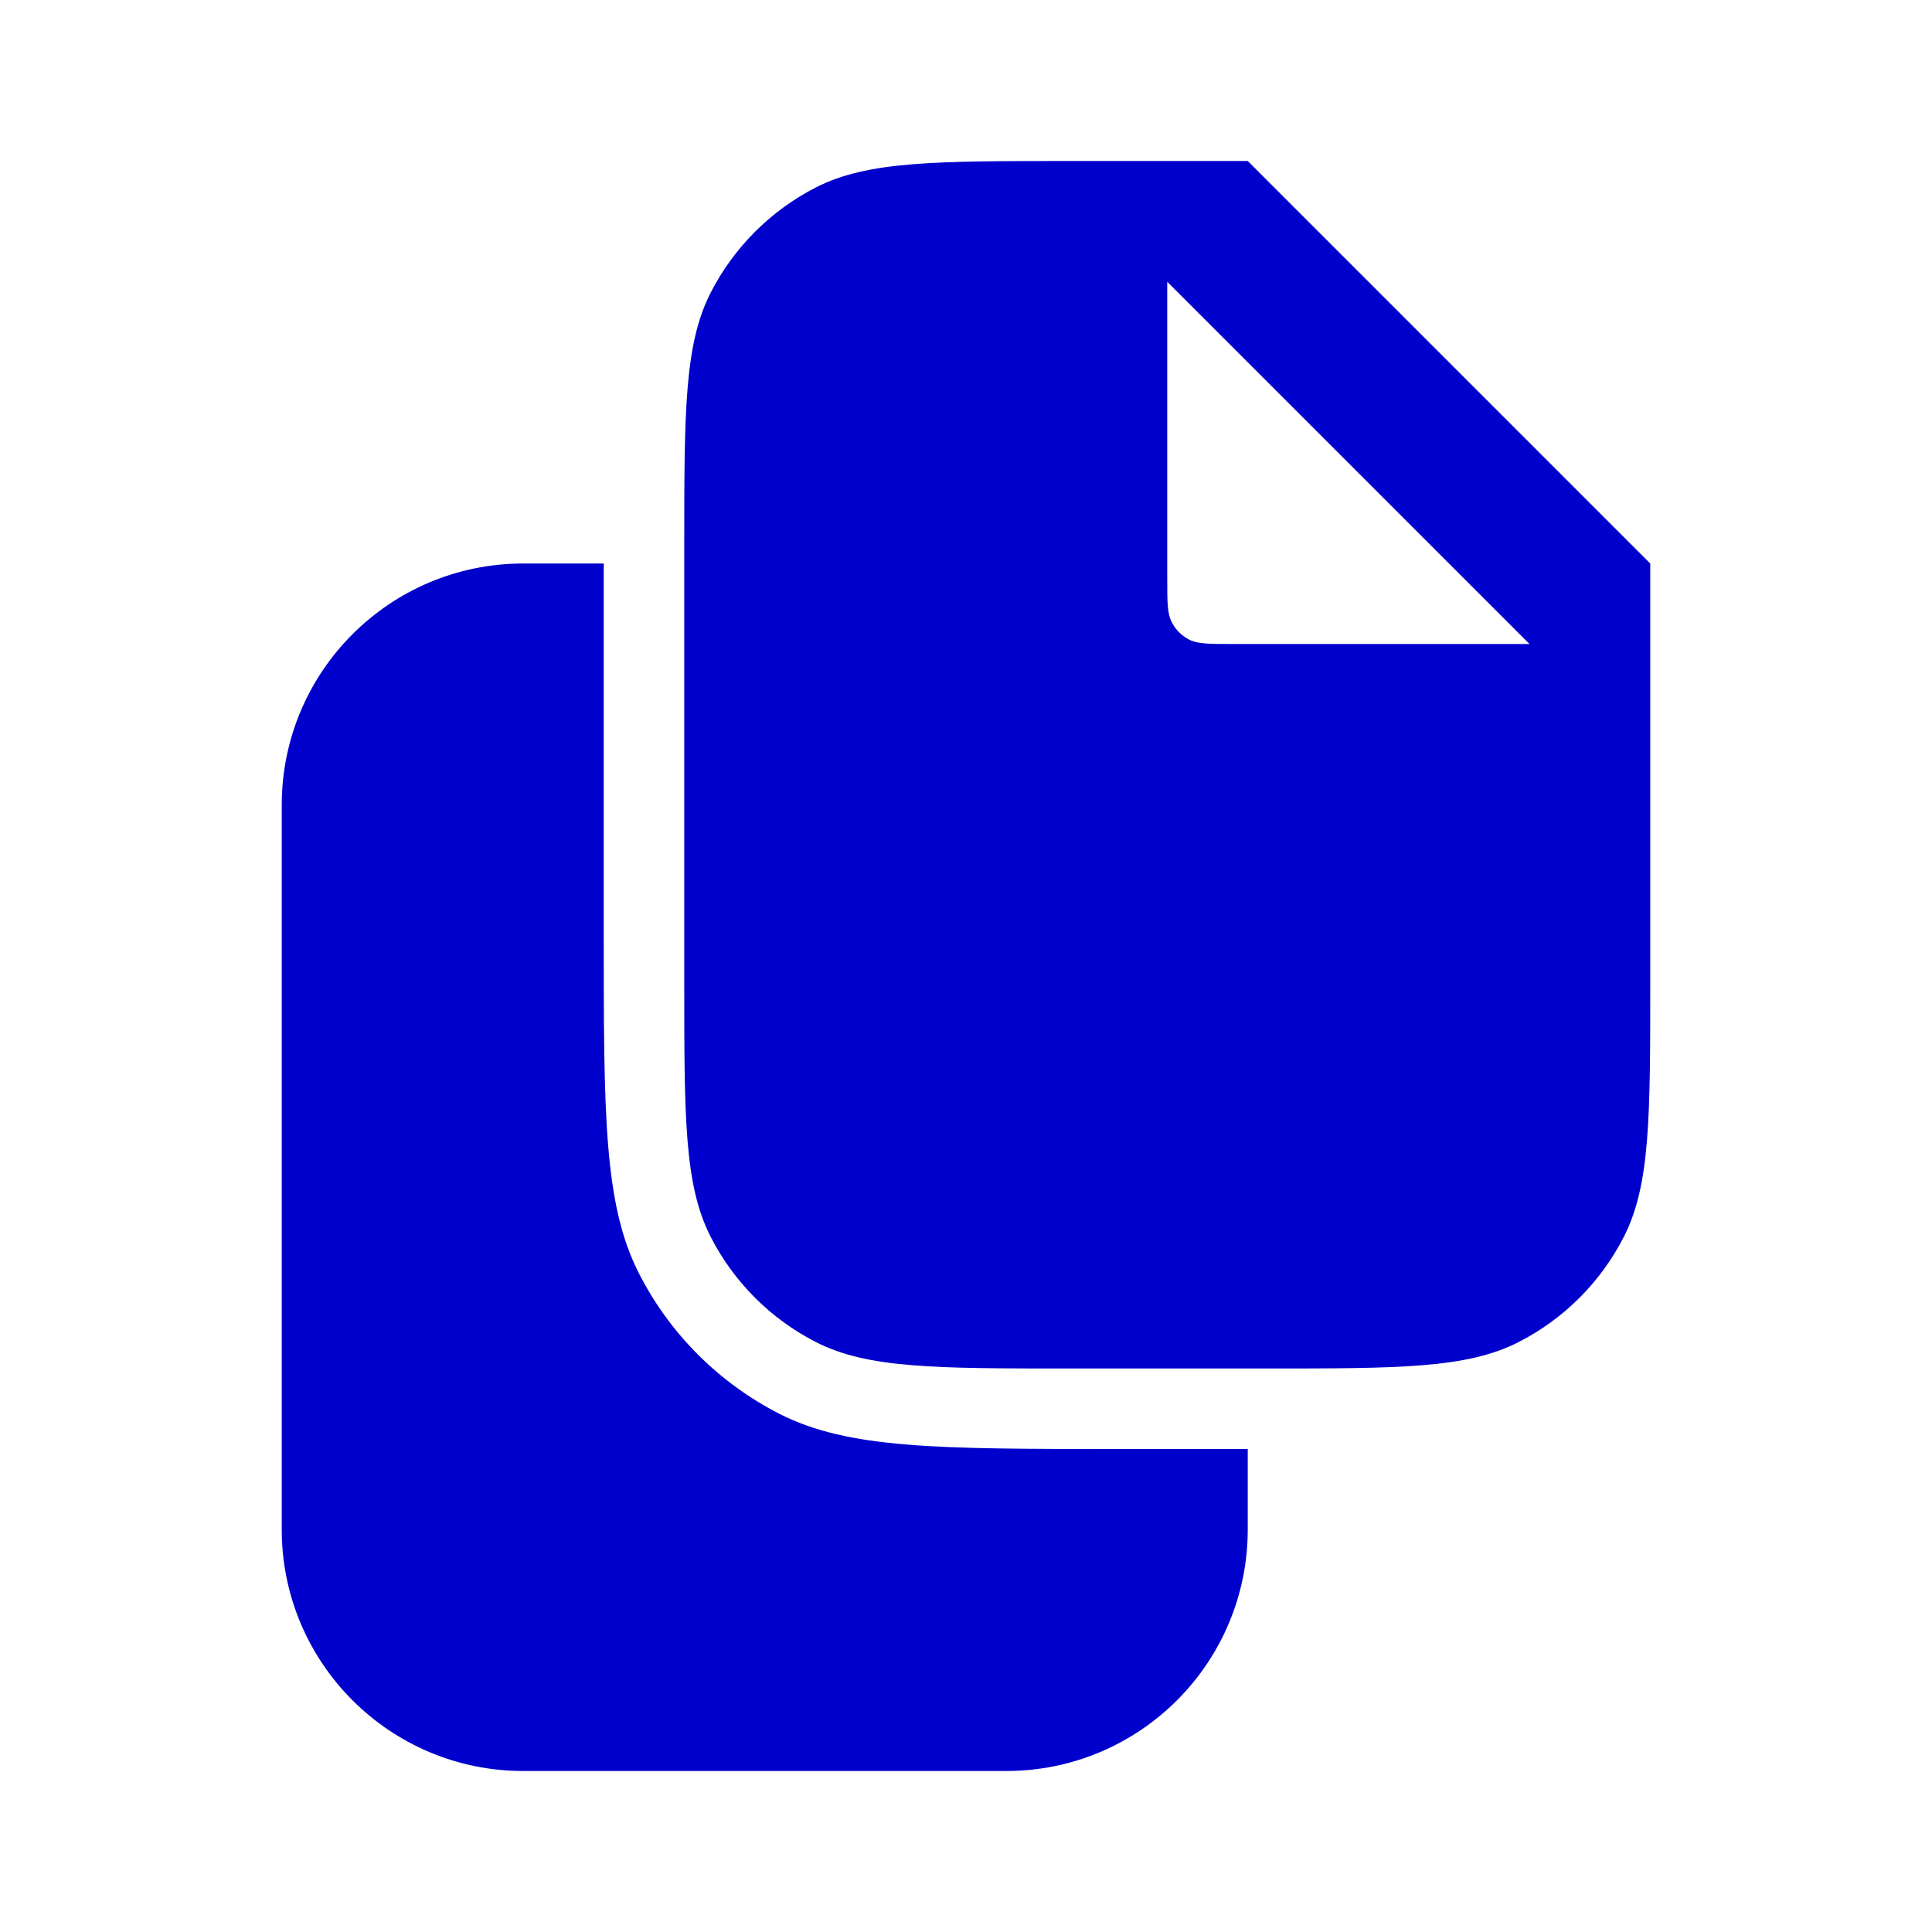 <svg width="24" height="24" viewBox="0 0 24 24" fill="none" xmlns="http://www.w3.org/2000/svg">
<path fill-rule="evenodd" clip-rule="evenodd" d="M15.5 2H13.3C11.62 2 10.78 2 10.138 2.327C9.574 2.615 9.115 3.074 8.827 3.638C8.5 4.28 8.5 5.12 8.5 6.8V12.2C8.5 13.88 8.5 14.72 8.827 15.362C9.115 15.927 9.574 16.385 10.138 16.673C10.78 17 11.62 17 13.3 17H15.7C17.38 17 18.22 17 18.862 16.673C19.427 16.385 19.885 15.927 20.173 15.362C20.5 14.72 20.5 13.88 20.5 12.2V7L15.5 2ZM15.3 8C15.02 8 14.88 8 14.773 7.946C14.679 7.898 14.602 7.821 14.555 7.727C14.5 7.62 14.5 7.48 14.5 7.2V3.5L19 8H15.3Z" fill="#0000CC"/>
<path d="M7.5 7H6.5C4.843 7 3.5 8.343 3.5 10V19C3.5 20.657 4.843 22 6.5 22H12.5C14.157 22 15.5 20.657 15.5 19V18H13.9C11.66 18 10.54 18 9.684 17.564C8.931 17.18 8.319 16.569 7.936 15.816C7.5 14.96 7.5 13.84 7.5 11.6V7Z" fill="#0000CC"/>
</svg>
